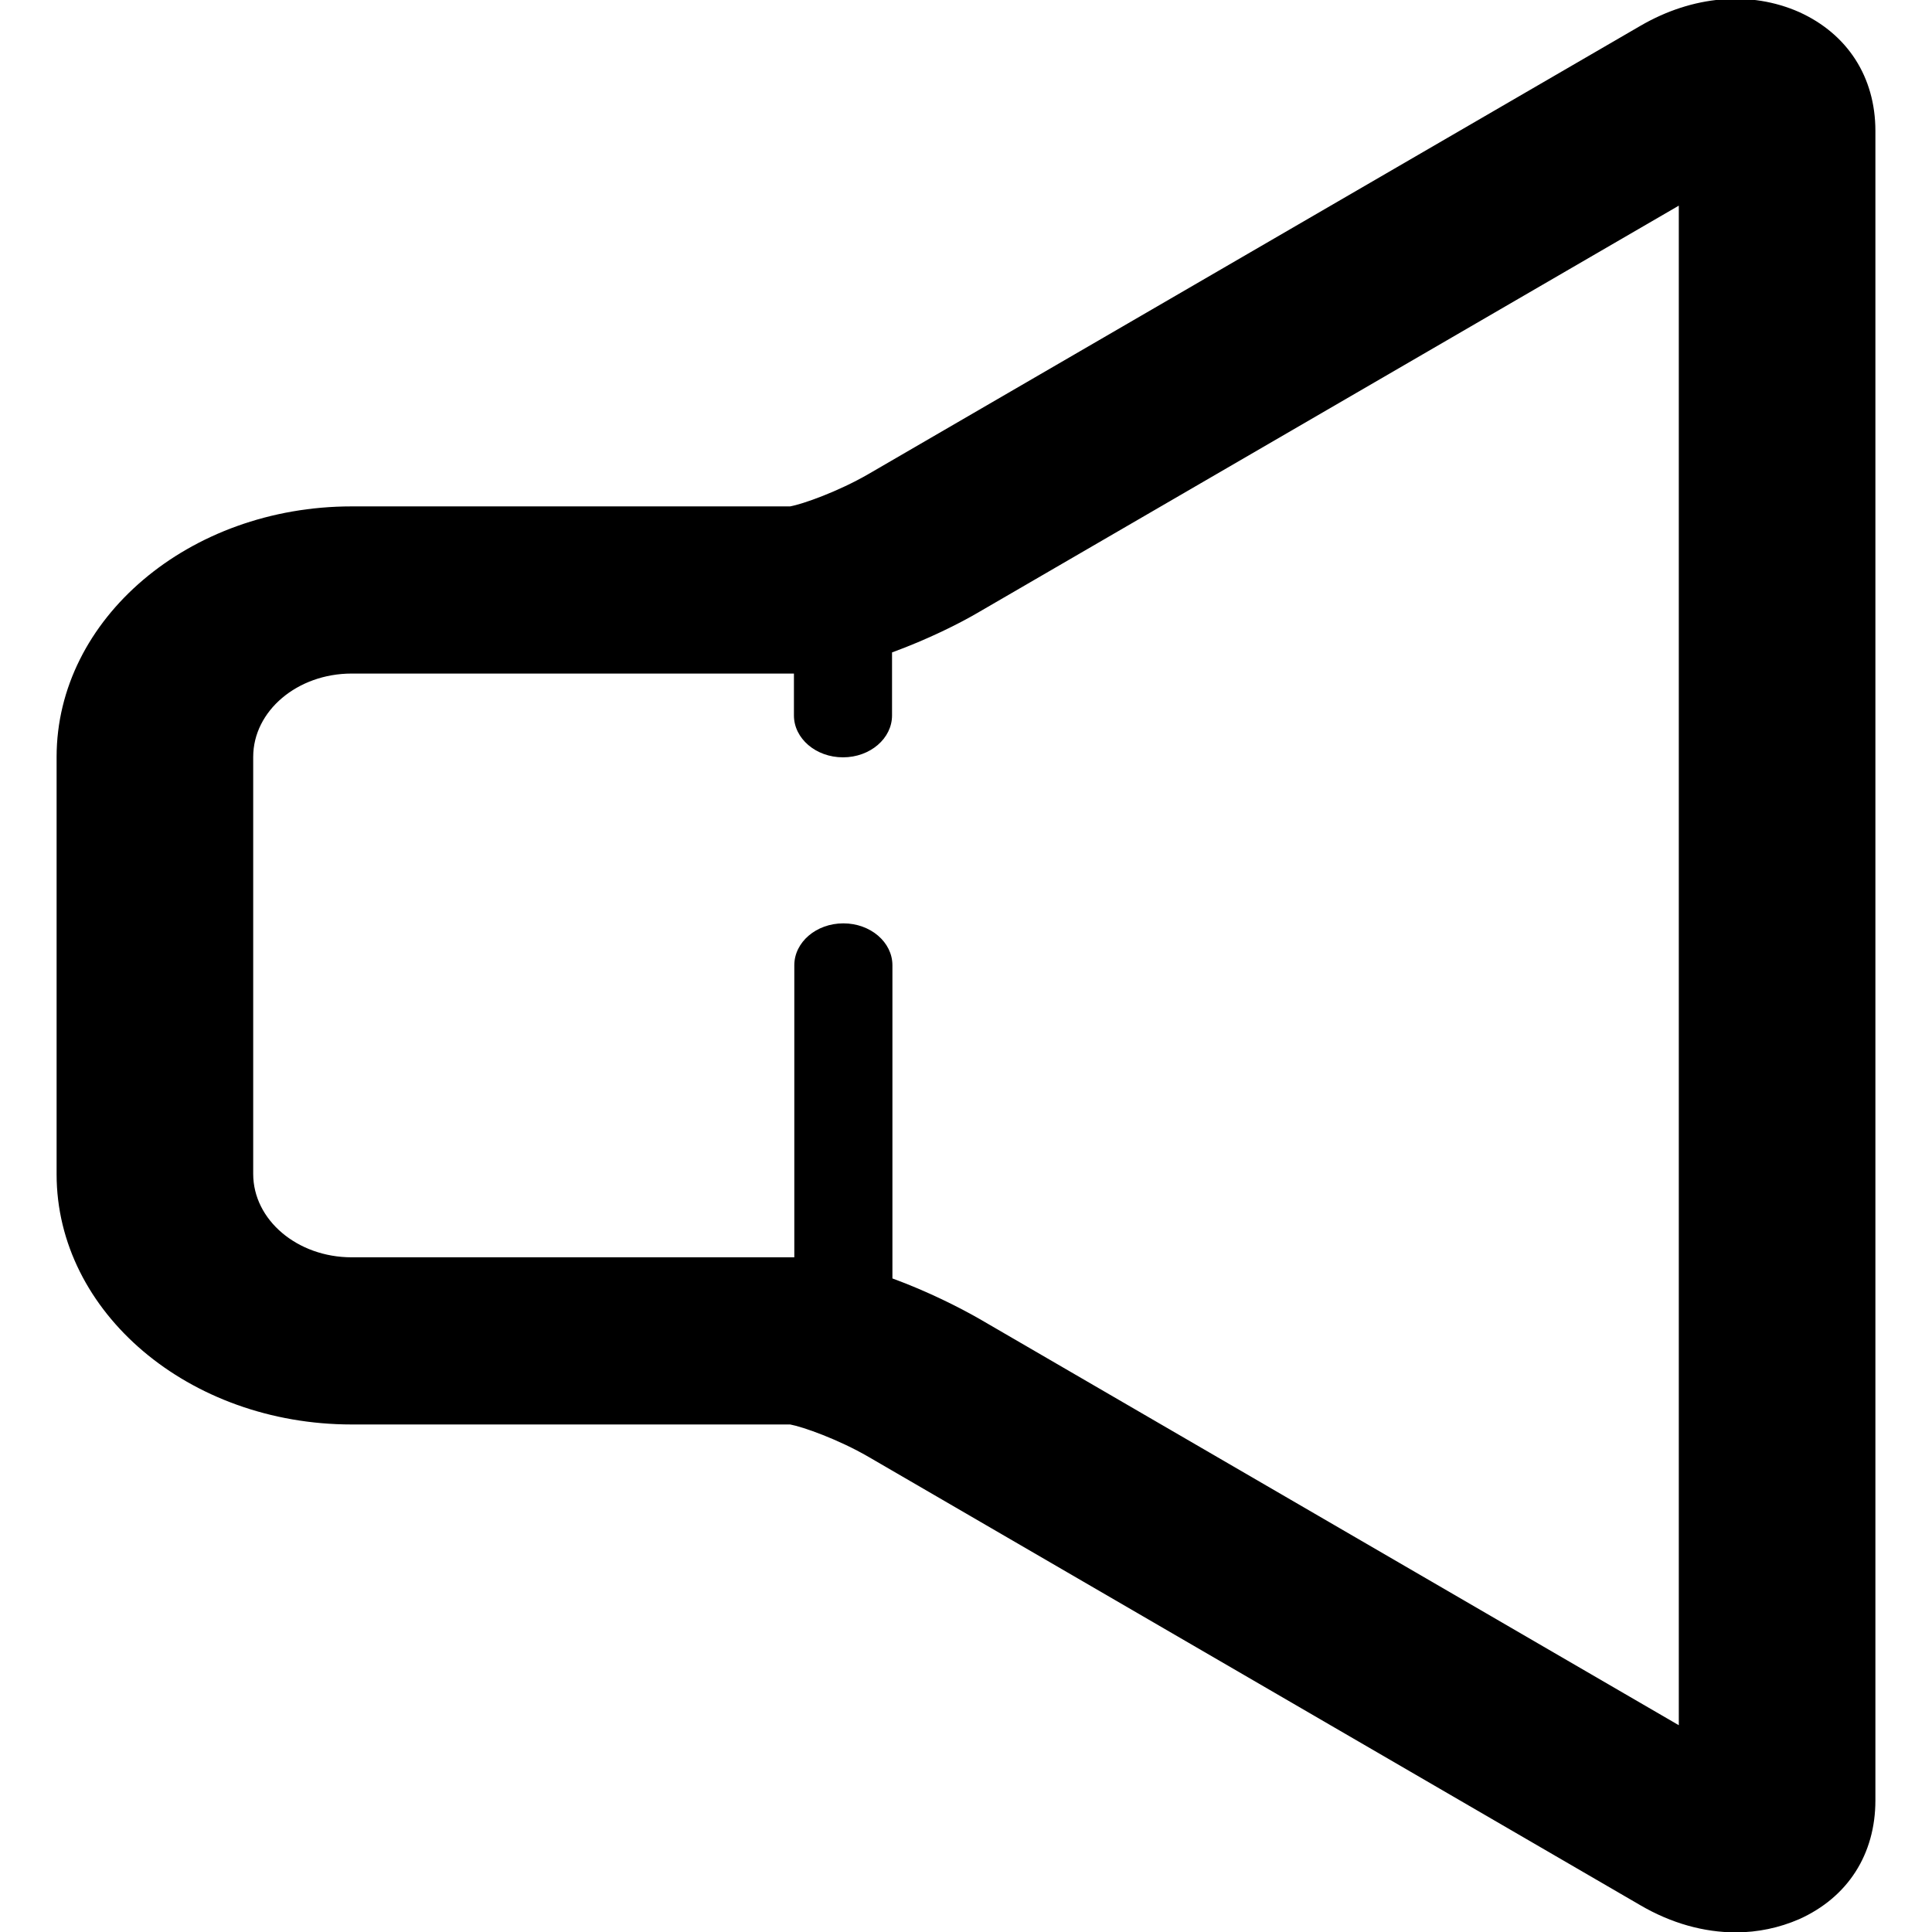 <?xml version="1.0" encoding="utf-8"?>
<!-- Generator: Adobe Illustrator 18.0.0, SVG Export Plug-In . SVG Version: 6.00 Build 0)  -->
<!DOCTYPE svg PUBLIC "-//W3C//DTD SVG 1.1//EN" "http://www.w3.org/Graphics/SVG/1.1/DTD/svg11.dtd">
<svg version="1.1" id="图层_1" xmlns="http://www.w3.org/2000/svg" xmlns:xlink="http://www.w3.org/1999/xlink" x="0px" y="0px"
	 width="512px" height="512px" viewBox="0 0 512 512" enable-background="new 0 0 512 512" xml:space="preserve">
<g>
	<path d="M476.8,3.2c-12.9-5.7-28.2-4.4-42,3.6L230.2,125.6c-8.1,4.7-17.5,8-20.8,8.6h-12H93.2C50.1,134.2,15,164,15,200.6v110.6
		c0,36.6,35.1,66.3,78.2,66.3h104.2h12c3.3,0.6,12.7,3.9,20.8,8.6l204.5,118.8c8.2,4.8,16.9,7.2,25.3,7.2c5.8,0,11.5-1.2,16.8-3.5
		c12.9-5.8,20.2-17.2,20.2-31.5V34.7C497,20.4,489.6,9,476.8,3.2z M444.9,457.2L259.7,349.6c-5.4-3.1-13.9-7.4-23.2-10.8v-83
		c0-6.1-5.8-11.1-13-11.1c-7.2,0-13,5-13,11.1v77.4h-13H93.2c-14.4,0-26.1-9.9-26.1-22.1V200.6c0-12.2,11.7-22.1,26.1-22.1h104.2h13
		v11.1c0,6.1,5.8,11.1,13,11.1c7.2,0,13-5,13-11.1v-16.7c9.3-3.4,17.8-7.6,23.2-10.8L444.9,54.5V457.2z"/>
</g>
</svg>
